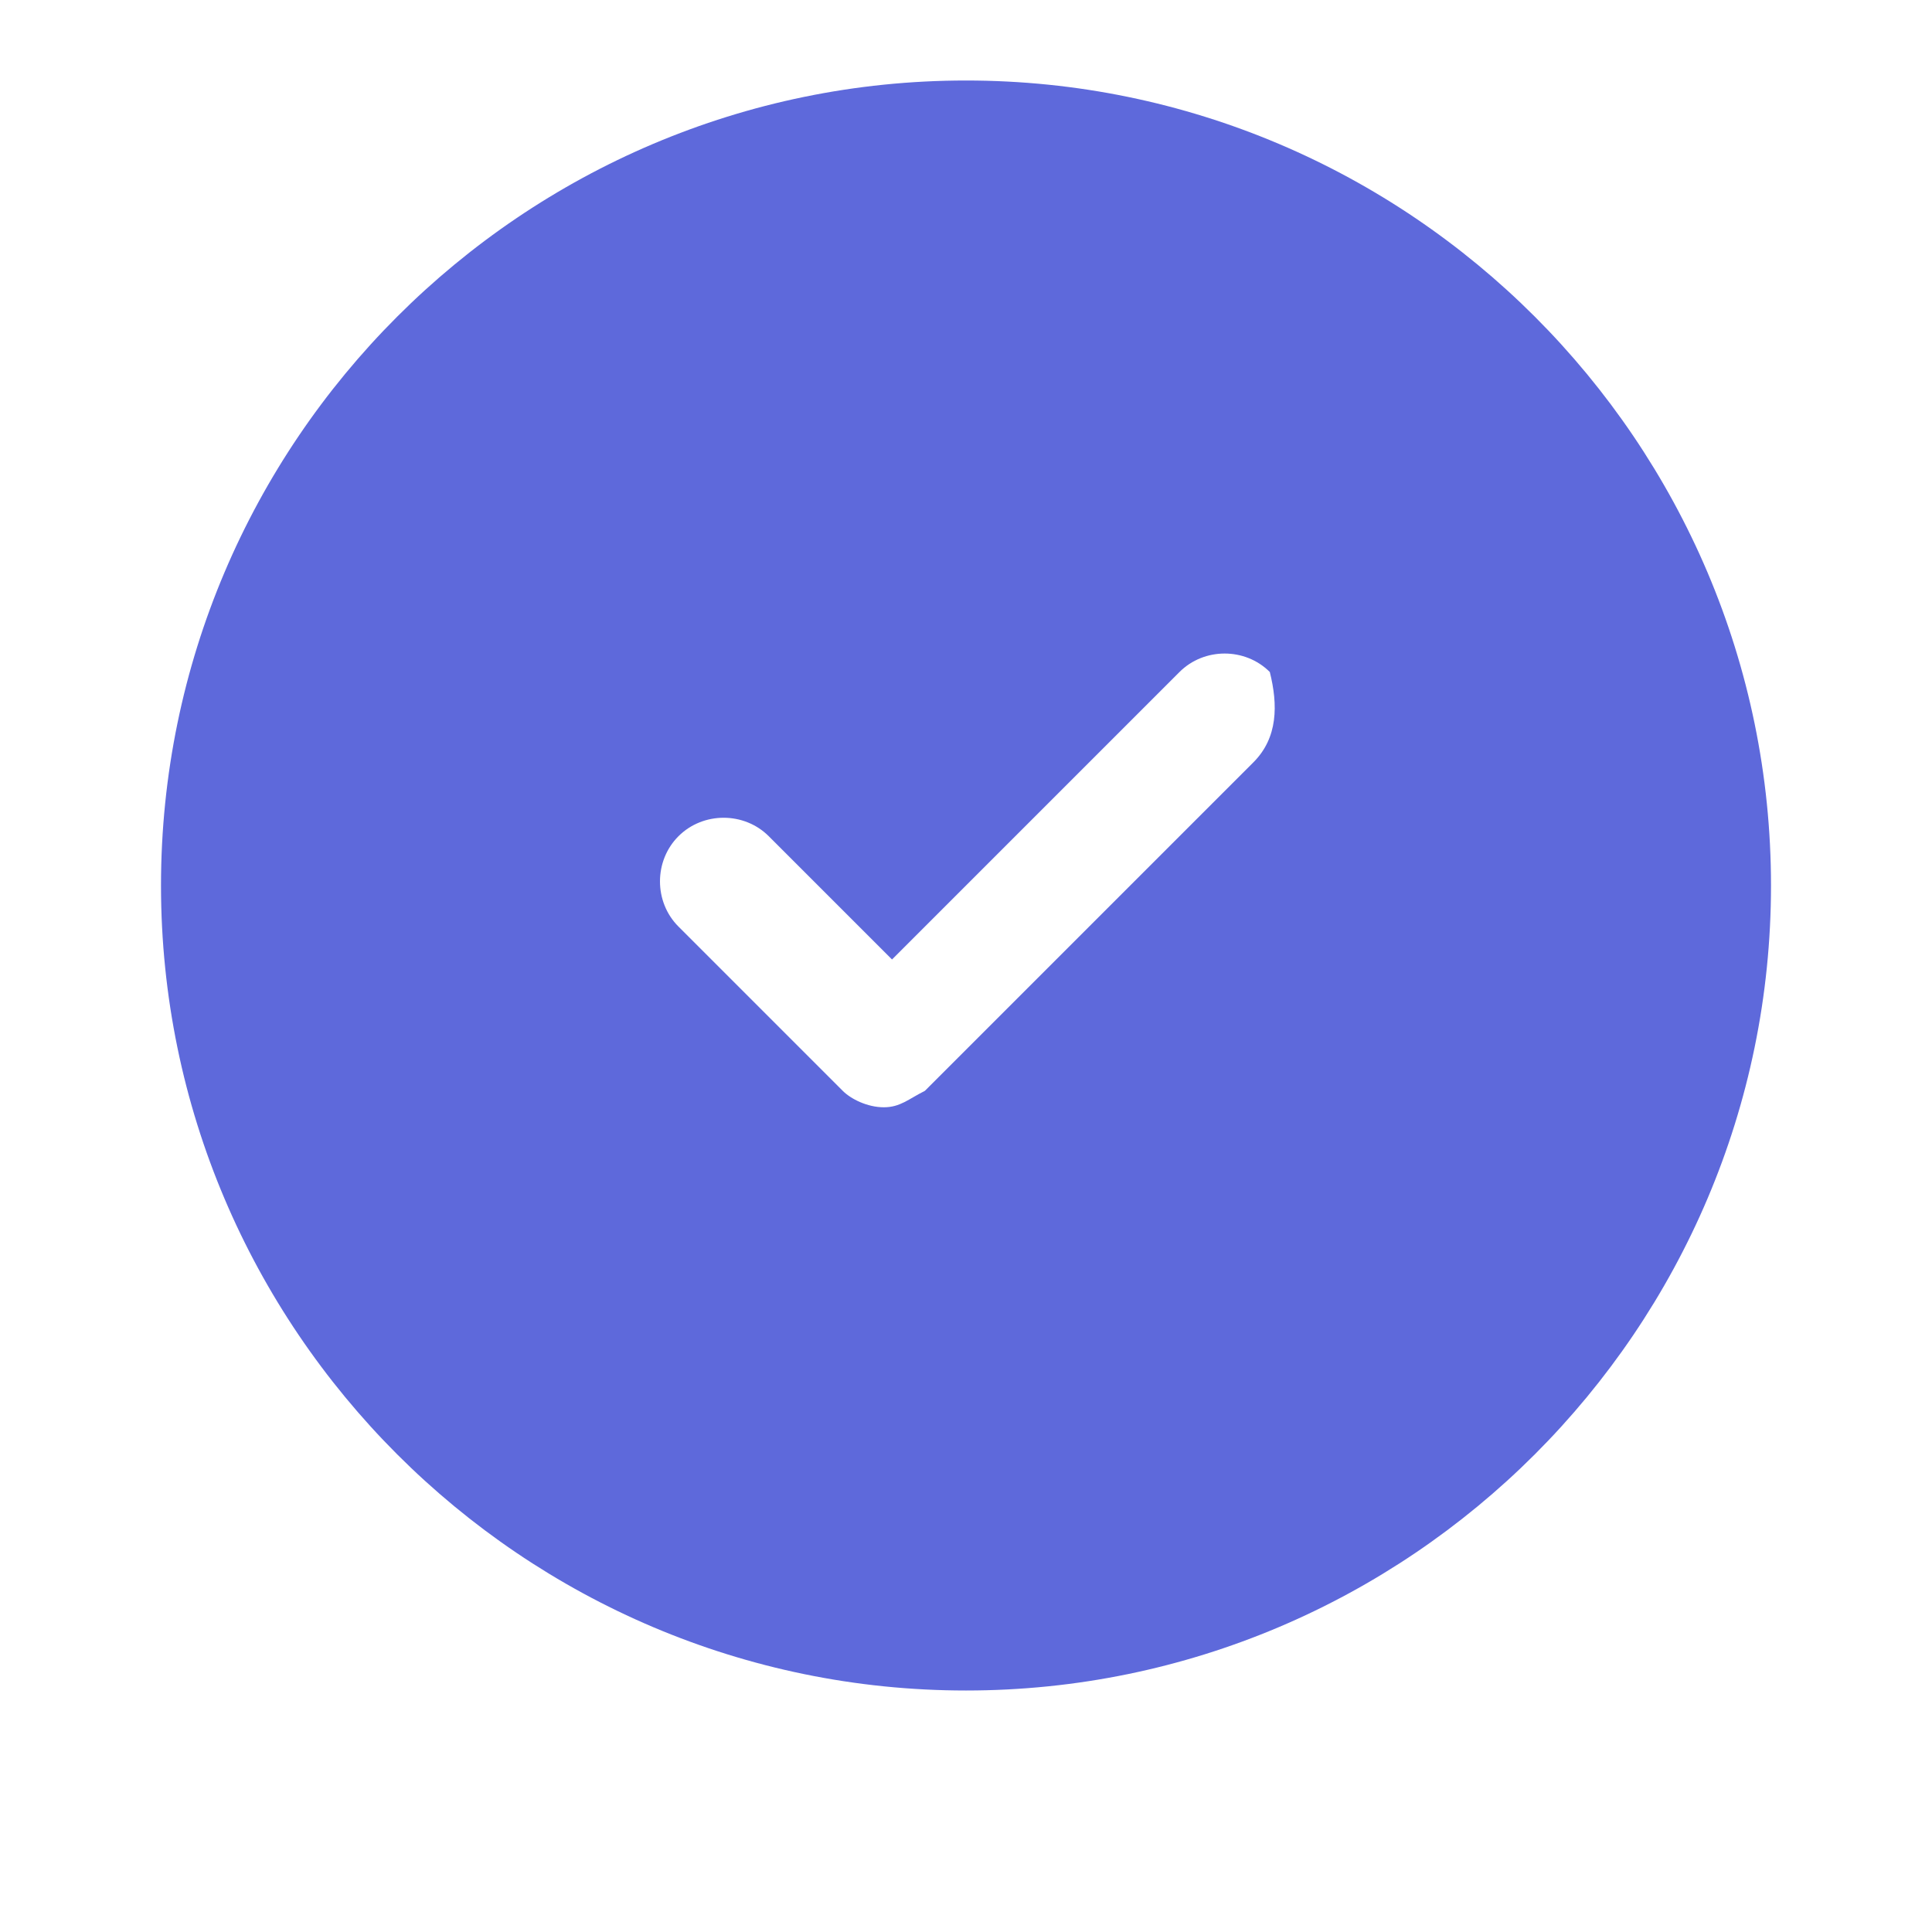 <svg width="24" height="24" xmlns="http://www.w3.org/2000/svg" fill="none">
 <g>
  <path id="svg_1" fill="#5e69db" d="m12,1c-5.51,0 -10,4.49 -10,10c0,5.51 4.49,10 10,10c5.51,0 10,-4.49 10,-10c0,-5.51 -4.49,-10 -10,-10zm3.571,8.469l-4.082,4.082c-0.204,0.102 -0.306,0.204 -0.51,0.204c-0.204,0 -0.408,-0.102 -0.51,-0.204l-2.041,-2.041c-0.306,-0.306 -0.306,-0.816 0,-1.122c0.306,-0.306 0.816,-0.306 1.122,0l1.531,1.531l3.571,-3.571c0.306,-0.306 0.816,-0.306 1.122,0c0.102,0.408 0.102,0.816 -0.204,1.122z"/>
  <polyline stroke="null" stroke-linecap="round" id="svg_2" points="138,97 139,97 " fill="none"/>
 </g>
</svg>